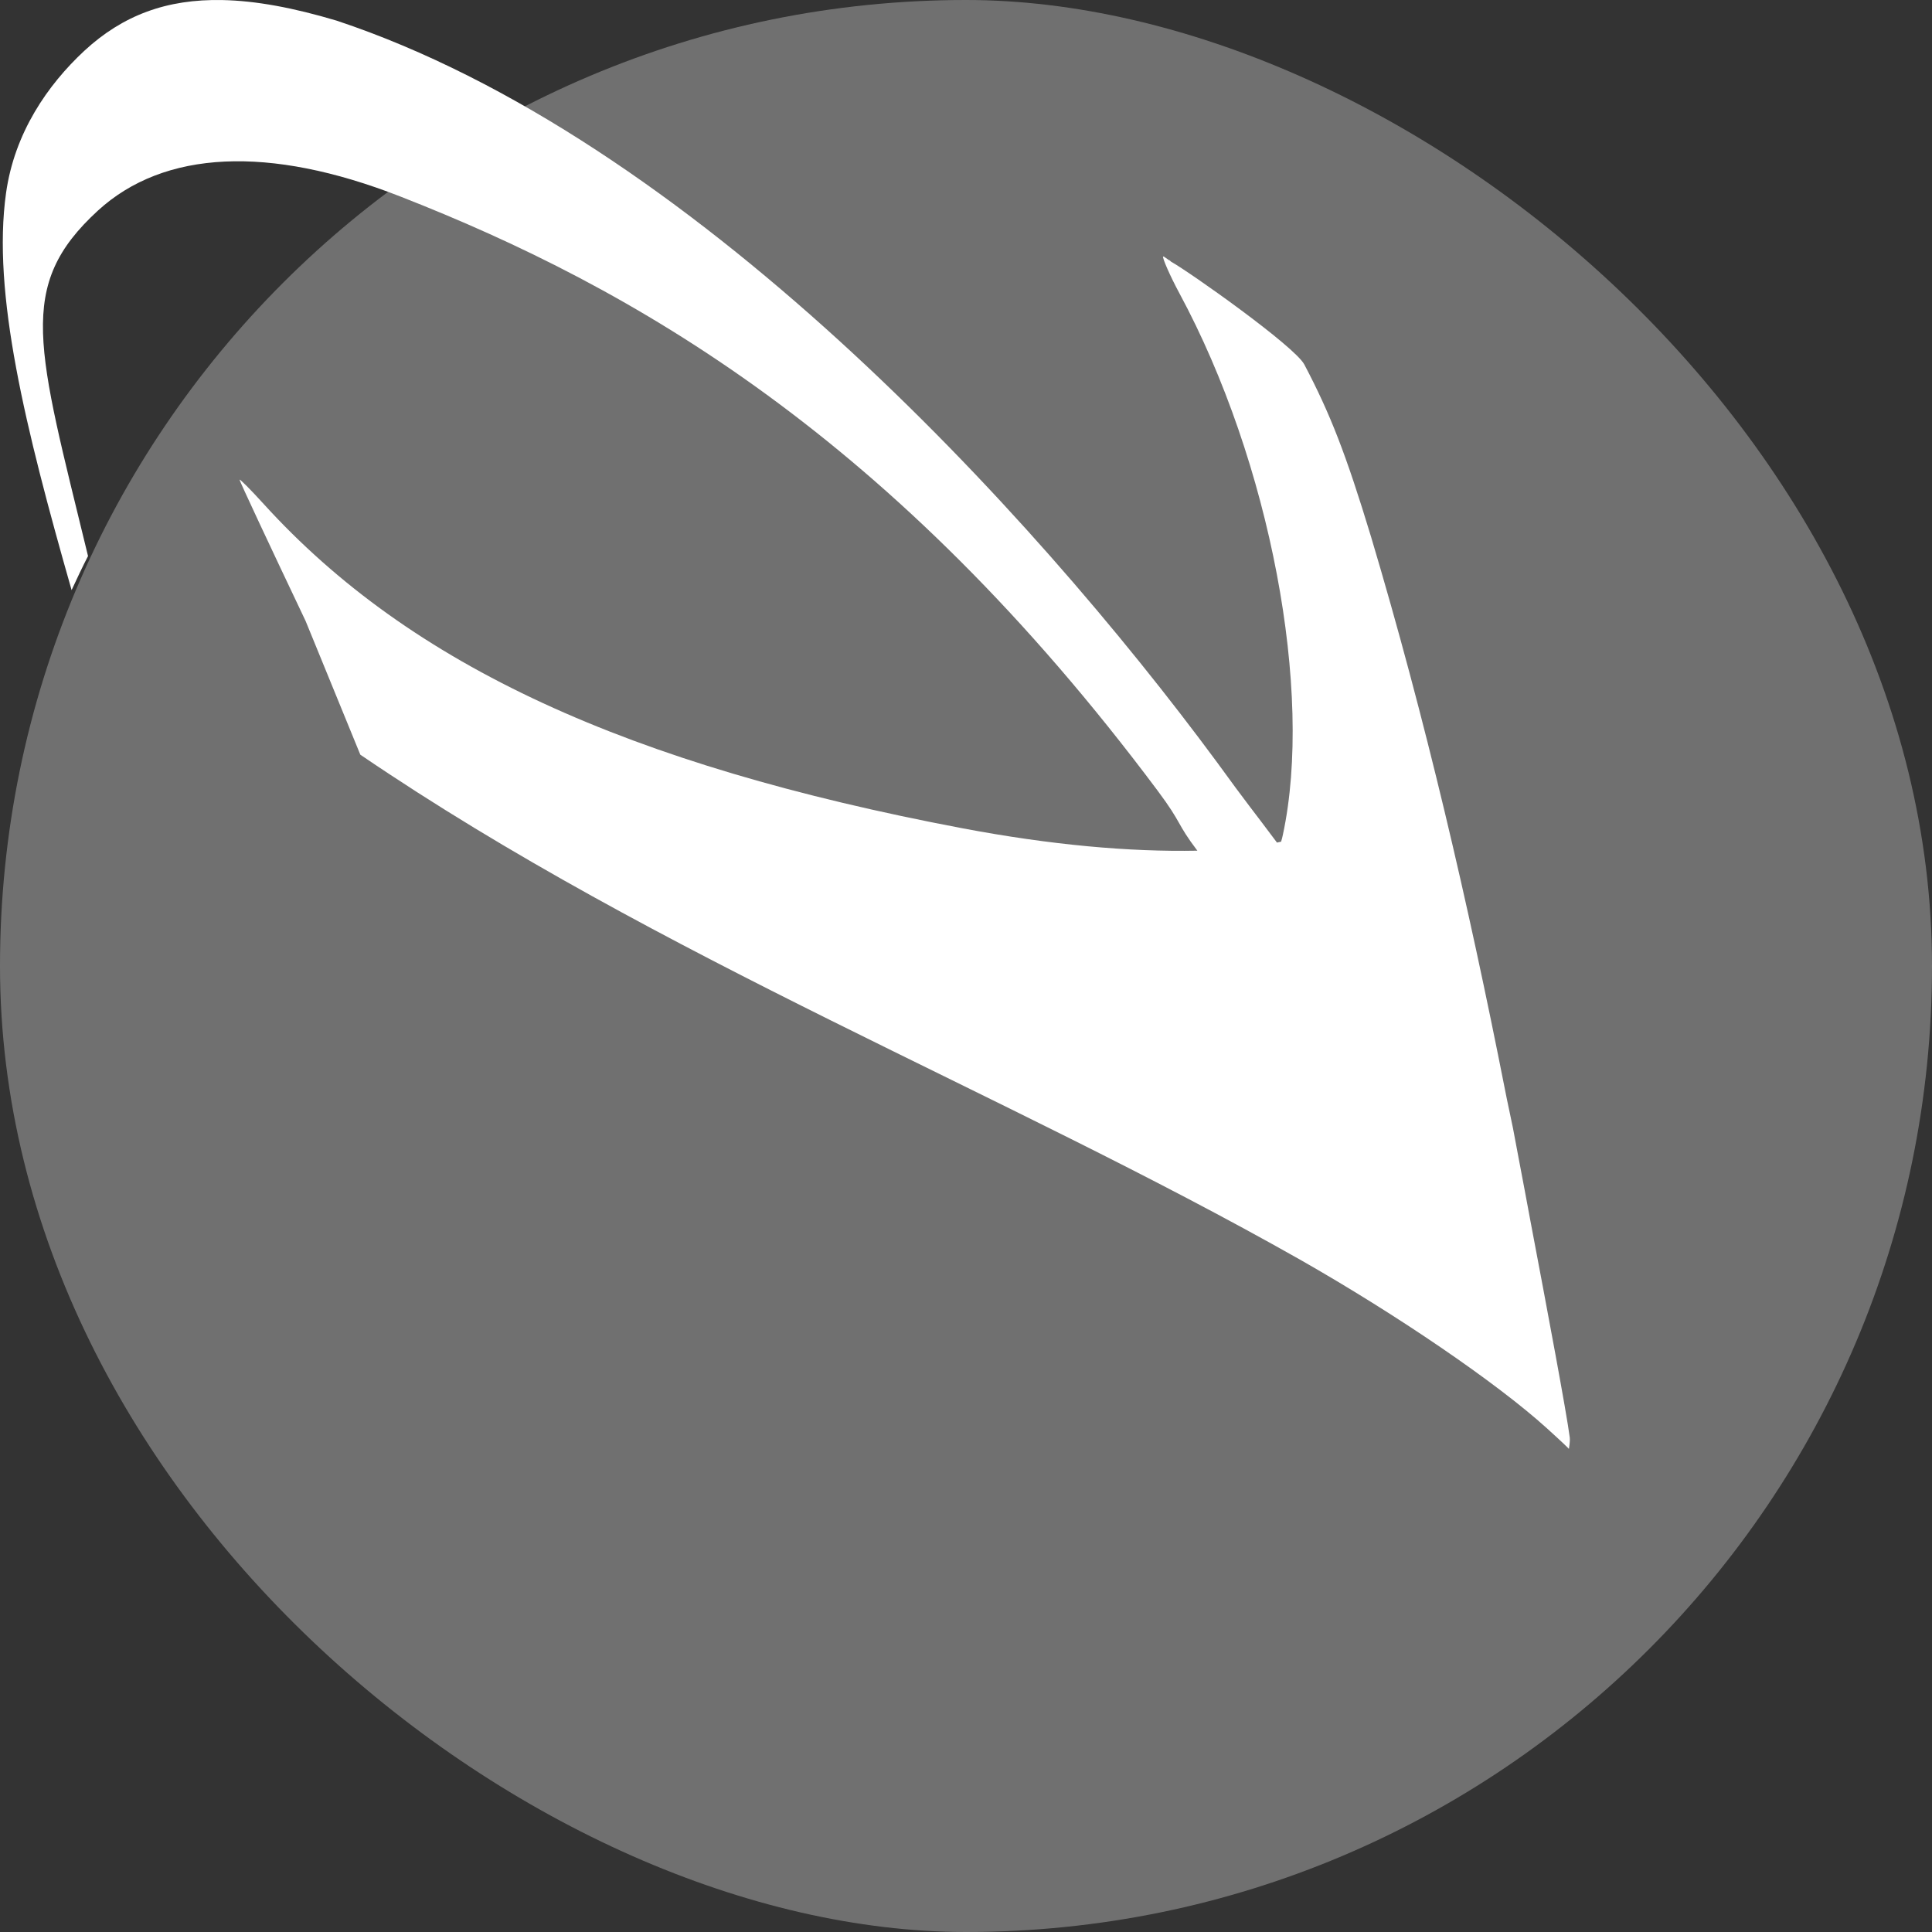 <svg xmlns="http://www.w3.org/2000/svg" width="16" height="16" version="1">
 <rect width="100%" height="100%" fill="#333333" stroke="none"/>
 <rect width="16" height="16" x="-16" y="-16" rx="8" ry="8" transform="matrix(0,-1,-1,0,0,0)" style="fill:#717171;fill-opacity:0.992"/>
 <path d="M 1.842,4.7109e-4 C 1.381,-0.009 1.017,0.126 0.698,0.421 0.395,0.703 0.12,1.099 0.05,1.599 -0.066,2.426 0.208,3.537 0.593,4.887 0.637,4.792 0.681,4.698 0.729,4.605 0.308,2.87 0.129,2.37 0.811,1.744 1.359,1.243 2.227,1.202 3.312,1.626 5.24,2.38 7.394,3.612 9.587,6.548 9.794,6.825 9.74,6.813 9.916,7.045 9.354,7.056 8.702,6.998 7.968,6.859 5.205,6.335 3.403,5.516 2.183,4.173 2.074,4.053 1.984,3.963 1.984,3.973 c -5.009e-4,0.01 0.246,0.537 0.547,1.17 l 0.453,1.107 c 2.484,1.69 5.324,2.79 7.781,4.181 0.807,0.459 1.628,1.02 2.042,1.394 0.141,0.128 0.174,0.161 0.186,0.174 4.59e-4,-0.01 0.011,-0.056 0.007,-0.095 -0.027,-0.208 -0.181,-1.029 -0.325,-1.789 -0.031,-0.172 -0.065,-0.344 -0.097,-0.516 -0.015,-0.078 -0.035,-0.185 -0.048,-0.255 C 12.508,9.235 12.484,9.13 12.463,9.021 12.159,7.48 11.804,5.95 11.354,4.444 11.146,3.758 11.016,3.426 10.802,3.019 10.723,2.868 9.848,2.25 9.698,2.167 c -0.002,-0.001 -0.012,-0.012 -0.014,-0.013 l -7.65e-4,0.002 c -0.005,-0.003 -0.044,-0.031 -0.046,-0.032 l -7.65e-4,0.002 c -0.002,-6.84e-4 -0.003,-0.001 -0.004,-0.002 -0.009,0.009 0.06,0.166 0.134,0.303 0.756,1.402 1.111,3.307 0.858,4.485 -0.004,0.018 -0.008,0.037 -0.014,0.055 -3.22e-4,9.6e-4 -0.001,0.003 -0.002,0.004 l 0,8.001e-4 c -6.13e-4,-2.001e-4 -0.002,-6.401e-4 -0.002,-8.001e-4 -0.006,0.002 -0.023,0.005 -0.031,0.007 C 10.369,6.701 10.331,6.661 10.079,6.313 8.532,4.217 5.706,1.14 2.788,0.171 2.43,0.064 2.118,0.006 1.842,4.7109e-4 Z" style="fill:#ffffff"/>
</svg>
